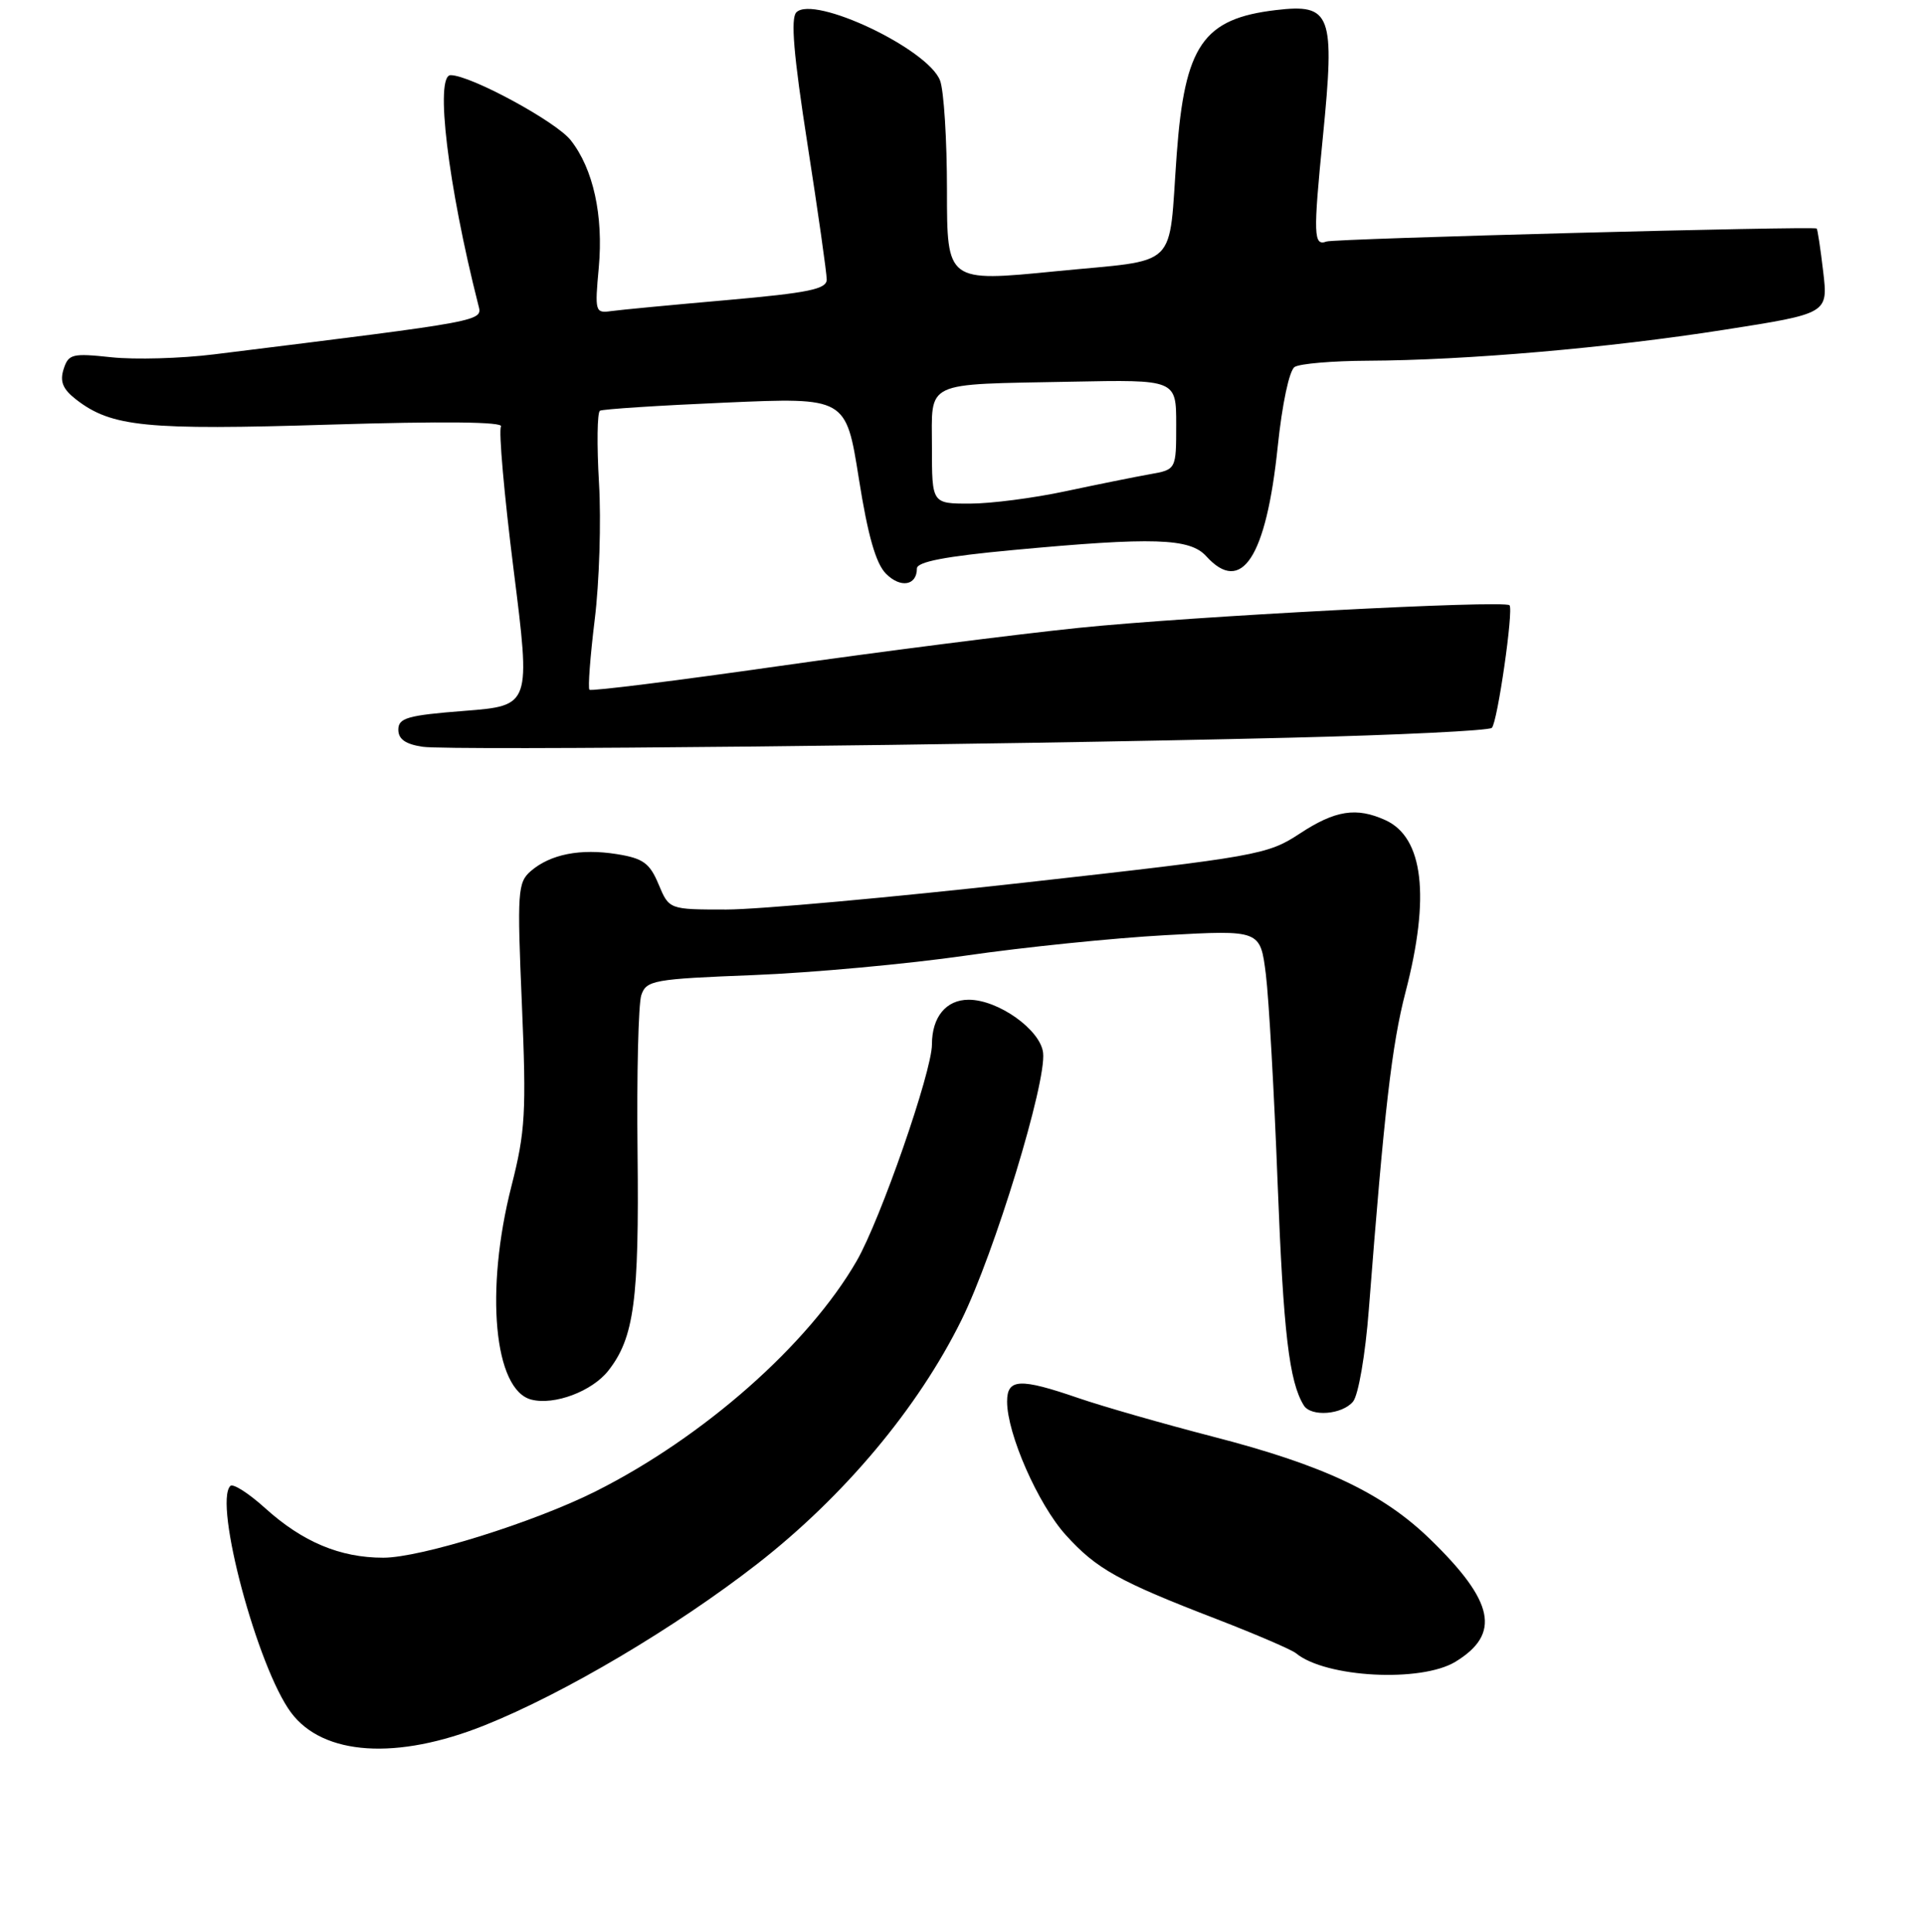 <?xml version="1.0" encoding="UTF-8" standalone="no"?>
<!DOCTYPE svg PUBLIC "-//W3C//DTD SVG 1.1//EN" "http://www.w3.org/Graphics/SVG/1.1/DTD/svg11.dtd" >
<svg xmlns="http://www.w3.org/2000/svg" xmlns:xlink="http://www.w3.org/1999/xlink" version="1.1" viewBox="0 0 256 257">
 <g >
 <path fill="currentColor"
d=" M 64.50 229.52 C 75.09 225.28 89.86 216.53 100.75 208.06 C 112.32 199.05 122.16 187.30 127.93 175.61 C 132.32 166.71 139.26 143.99 138.79 140.05 C 138.43 136.99 132.82 133.00 128.89 133.00 C 125.88 133.00 124.00 135.30 124.00 138.95 C 124.00 142.56 117.15 162.27 113.98 167.76 C 107.57 178.88 93.62 191.19 79.24 198.41 C 71.02 202.53 55.98 207.23 51.00 207.23 C 45.25 207.23 40.26 205.14 35.26 200.62 C 33.08 198.65 31.01 197.33 30.65 197.68 C 28.40 199.94 34.27 221.87 38.73 227.84 C 43.00 233.56 52.83 234.20 64.50 229.52 Z  M 193.66 221.07 C 199.72 217.37 198.84 213.08 190.33 204.81 C 183.98 198.63 176.14 194.93 161.41 191.13 C 154.77 189.41 146.71 187.10 143.51 186.00 C 135.69 183.31 134.00 183.39 134.00 186.46 C 134.00 190.76 138.12 200.12 141.80 204.20 C 145.89 208.73 148.83 210.37 161.94 215.42 C 167.13 217.43 171.85 219.46 172.44 219.94 C 176.37 223.19 189.08 223.86 193.66 221.07 Z  M 180.03 186.46 C 180.74 185.60 181.67 180.22 182.13 174.21 C 184.18 147.73 185.19 139.00 187.01 132.00 C 190.32 119.30 189.40 111.41 184.34 109.11 C 180.47 107.35 177.66 107.79 172.92 110.91 C 168.66 113.71 167.32 113.95 136.38 117.41 C 118.72 119.38 100.84 121.00 96.65 121.00 C 89.03 121.00 89.03 121.00 87.63 117.65 C 86.45 114.82 85.57 114.19 82.09 113.63 C 77.23 112.85 73.23 113.64 70.63 115.88 C 68.88 117.39 68.80 118.62 69.44 133.59 C 70.05 147.97 69.90 150.54 68.06 157.76 C 64.50 171.71 65.73 184.94 70.71 186.20 C 73.77 186.98 78.78 185.09 80.93 182.36 C 84.38 177.98 85.05 172.96 84.83 153.31 C 84.71 142.97 84.94 133.55 85.33 132.39 C 86.00 130.41 86.94 130.24 100.27 129.72 C 108.10 129.41 120.80 128.24 128.50 127.13 C 136.20 126.01 148.17 124.79 155.10 124.41 C 167.69 123.72 167.69 123.72 168.43 129.61 C 168.83 132.85 169.54 145.40 170.00 157.50 C 170.77 177.33 171.53 183.81 173.48 186.97 C 174.44 188.52 178.58 188.21 180.03 186.46 Z  M 171.67 98.14 C 186.06 97.79 198.13 97.20 198.50 96.83 C 199.25 96.09 201.41 81.07 200.85 80.52 C 200.15 79.81 158.21 82.01 143.50 83.53 C 135.25 84.38 117.32 86.67 103.66 88.61 C 90.00 90.56 78.64 91.98 78.43 91.76 C 78.21 91.54 78.53 87.34 79.13 82.43 C 79.74 77.52 80.00 69.34 79.70 64.26 C 79.40 59.18 79.46 54.85 79.83 54.64 C 80.20 54.43 87.71 53.94 96.53 53.56 C 112.56 52.86 112.56 52.86 114.27 63.64 C 115.47 71.25 116.54 74.98 117.89 76.33 C 119.83 78.28 122.00 77.90 122.00 75.63 C 122.00 74.74 125.81 74.01 134.75 73.18 C 153.49 71.43 158.32 71.59 160.50 74.00 C 165.20 79.19 168.48 74.15 170.01 59.41 C 170.60 53.74 171.55 49.27 172.26 48.82 C 172.94 48.38 177.32 48.01 182.00 47.99 C 195.02 47.93 214.03 46.29 229.37 43.88 C 243.24 41.71 243.24 41.71 242.59 36.16 C 242.23 33.10 241.84 30.51 241.72 30.40 C 241.34 30.06 177.54 31.74 176.50 32.13 C 174.77 32.77 174.72 31.30 176.02 18.19 C 177.64 1.83 177.14 0.47 169.77 1.34 C 160.07 2.49 157.64 6.02 156.57 20.50 C 155.43 36.11 157.15 34.44 140.46 36.09 C 126.00 37.52 126.00 37.52 126.00 25.32 C 126.00 18.62 125.59 12.04 125.08 10.71 C 123.48 6.51 108.29 -0.69 105.96 1.64 C 105.18 2.42 105.59 7.31 107.44 19.18 C 108.85 28.23 110.00 36.34 110.00 37.19 C 110.00 38.47 107.57 38.96 96.75 39.92 C 89.46 40.56 82.51 41.22 81.30 41.39 C 79.19 41.69 79.13 41.45 79.67 35.60 C 80.30 28.67 78.94 22.47 75.94 18.66 C 73.99 16.17 62.60 10.00 59.96 10.00 C 57.84 10.00 59.60 24.65 63.64 40.56 C 64.20 42.77 65.02 42.61 28.50 47.14 C 24.10 47.69 17.95 47.86 14.83 47.53 C 9.60 46.97 9.11 47.09 8.46 49.12 C 7.94 50.76 8.36 51.78 10.13 53.15 C 14.84 56.80 19.42 57.25 43.88 56.49 C 58.98 56.03 67.05 56.11 66.66 56.74 C 66.33 57.28 67.09 65.85 68.34 75.80 C 70.62 93.88 70.62 93.88 61.81 94.57 C 54.23 95.16 53.00 95.51 53.00 97.07 C 53.00 98.34 53.96 99.01 56.25 99.35 C 59.90 99.88 131.67 99.13 171.67 98.14 Z  M 124.00 59.52 C 124.00 50.55 122.69 51.17 142.50 50.78 C 156.50 50.50 156.50 50.50 156.50 56.48 C 156.50 62.47 156.50 62.47 153.00 63.09 C 151.07 63.43 146.03 64.45 141.79 65.35 C 137.55 66.26 131.82 67.00 129.04 67.00 C 124.00 67.00 124.00 67.00 124.00 59.52 Z "/>
</g>
</svg>
